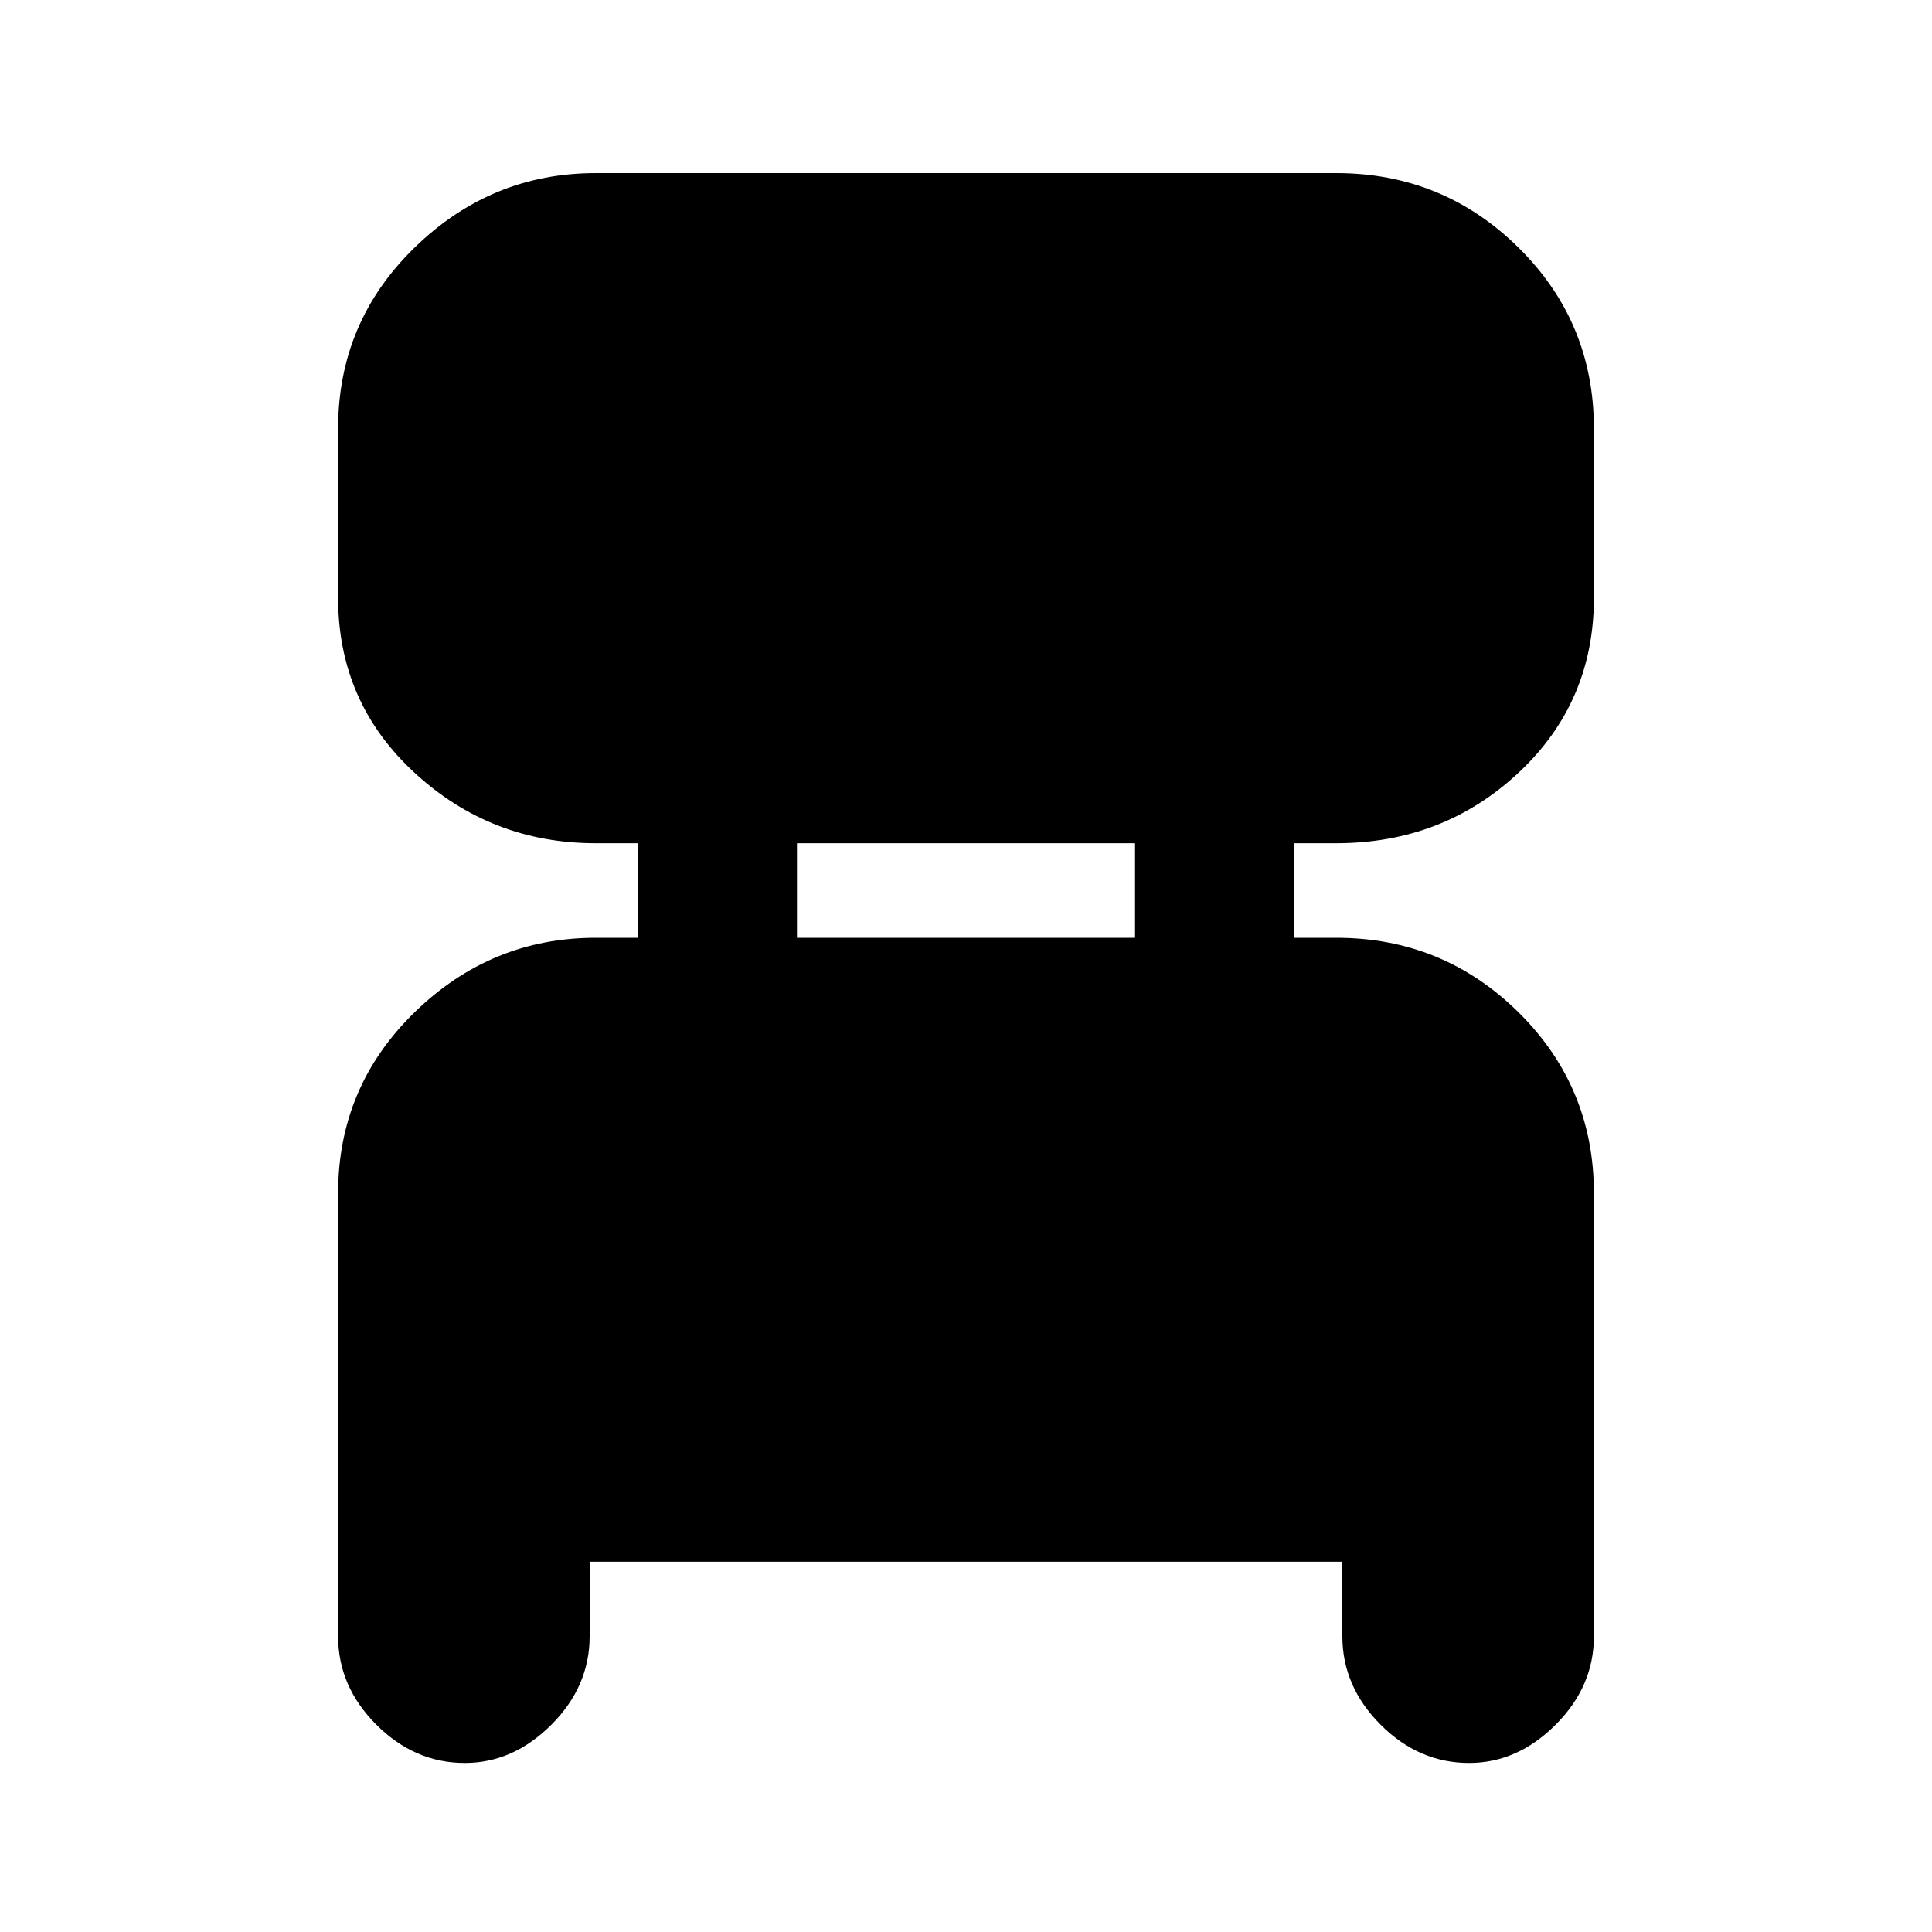 <svg xmlns="http://www.w3.org/2000/svg" height="20" width="20"><path d="M6.104 16.167v.771q0 .52-.396.916t-.896.396q-.52 0-.916-.396t-.396-.916v-4.584q0-1.104.792-1.875.791-.771 1.875-.771h.437v-.979h-.437q-1.084 0-1.875-.729Q3.5 7.271 3.5 6.188v-1.75q0-1.105.792-1.875.791-.771 1.875-.771h7.666q1.105 0 1.886.771.781.77.781 1.875v1.75q0 1.083-.781 1.812-.781.729-1.886.729h-.437v.979h.437q1.105 0 1.886.771.781.771.781 1.875v4.584q0 .52-.396.916t-.896.396q-.52 0-.916-.396t-.396-.916v-.771ZM8.25 9.708h3.5v-.979h-3.5Z"/></svg>